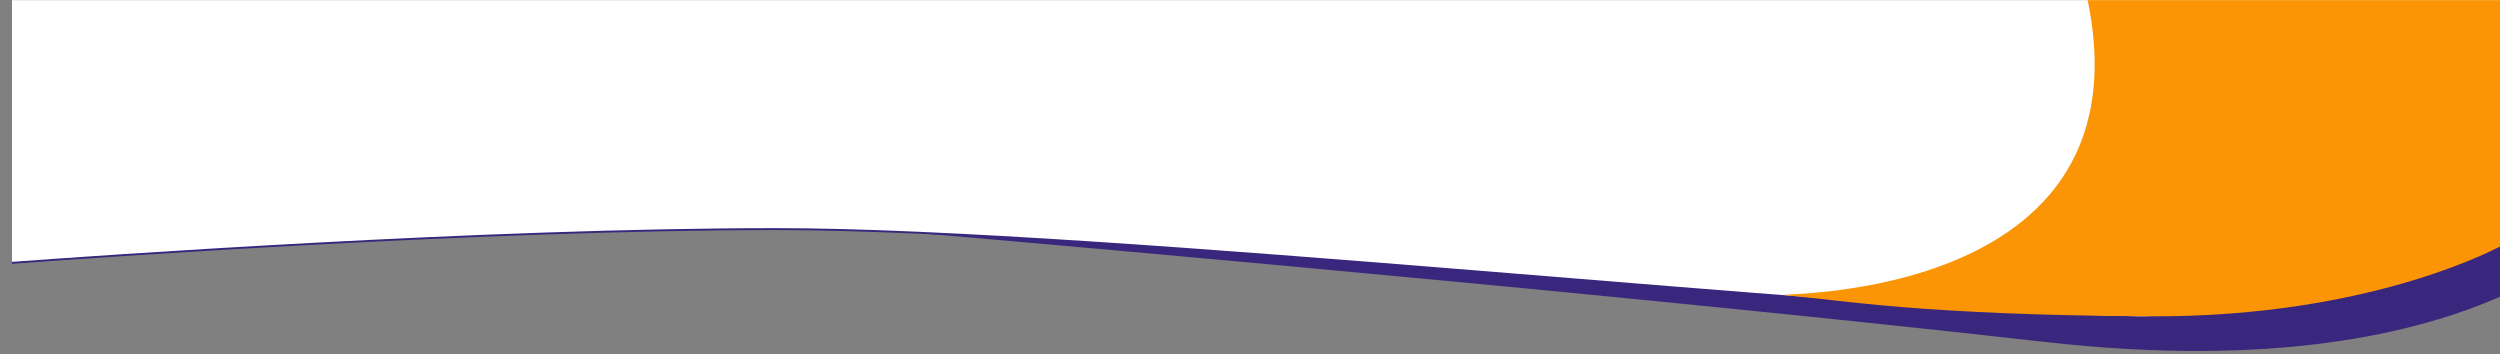 <?xml version="1.0" encoding="UTF-8" standalone="no"?>
<!DOCTYPE svg PUBLIC "-//W3C//DTD SVG 1.1//EN" "http://www.w3.org/Graphics/SVG/1.1/DTD/svg11.dtd">
<svg width="100%" height="100%" viewBox="0 0 1926 273" version="1.1" xmlns="http://www.w3.org/2000/svg" xmlns:xlink="http://www.w3.org/1999/xlink" xml:space="preserve" xmlns:serif="http://www.serif.com/" style="fill-rule:evenodd;clip-rule:evenodd;">
    <rect x="0" y="0" width="1926" height="273" fill="#808080" stroke="none"/>
    <g transform="matrix(1,0,0,1,-37.502,-32.624)">
        <g transform="matrix(1,0,0,1,-6649,171)">
            <g transform="matrix(0.778,0,0,0.778,497.412,-290.777)">
                <g>
                    <g transform="matrix(0.637,0,0,0.749,7967,49.105)">
                        <rect x="0" y="196" width="3878" height="467" style="fill:none;"/>
                    </g>
                    <g transform="matrix(0.637,0,0,0.749,7967,49.105)">
                        <path d="M0,541.869L0,663L3878,663L3878,518.849C3782.16,558.615 3591.69,617.408 3309.41,613.802C2885.26,608.383 1700.1,497.294 1188.63,497.294C733.437,497.294 128.589,533.777 1.008,541.805L0,541.869Z" style="fill:none;"/>
                    </g>
                    <g transform="matrix(0.637,0,0,0.749,7967,49.105)">
                        <path d="M3878,453.942L3878,196L0,196L0,663L3878,663L3878,584.693C3737.94,638.56 3512.21,681.341 3161.44,647.669C2427.62,577.223 1349.47,499.362 1349.47,499.362L1320.66,453.942L3878,453.942Z" style="fill:none;"/>
                    </g>
                    <g transform="matrix(1.286,0,0,1.286,7968.45,98.934)">
                        <path d="M1918.88,225.79L652.737,225.79L667,252.258C667,252.258 1200.79,297.632 1564.11,338.684C1737.77,358.307 1849.53,333.376 1918.88,301.985L1918.88,225.79Z" style="fill:rgb(57,39,125);"/>
                    </g>
                    <g transform="matrix(1.286,0,0,1.286,7968.45,98.934)">
                        <path d="M1637.37,318.948C1776.88,321.046 700.766,84.073 60.17,265.067C59.083,265.374 -0.626,276.992 -0.626,276.992C62.539,272.314 362,251.053 587.368,251.053C840.596,251.053 1427.37,315.79 1637.37,318.948Z" style="fill:white;stroke:rgb(57,39,125);stroke-width:3px;"/>
                    </g>
                    <g transform="matrix(1.286,0,0,1.286,7968.45,98.934)">
                        <path d="M1637.37,318.948C1777.12,321.05 1918.88,75.474 1918.88,75.474L-1.125,75.474L-1.125,277.029L-0.626,276.992C62.539,272.314 362,251.053 587.368,251.053C840.596,251.053 1427.37,315.79 1637.37,318.948Z" style="fill:white;"/>
                    </g>
                    <g transform="matrix(-0.328,0,0,1.119,7981.16,192.92)">
                        <path d="M43.187,234.355L40,234.285L40.002,236.01L43.187,236.09L43.187,234.355Z" style="fill:rgb(57,39,125);"/>
                    </g>
                    <g id="Tracé_4" transform="matrix(1.286,0,0,1.286,7967,98.818)">
                        <path d="M1920,75.564L1920,263.079C1920,263.079 1820.93,319.974 1646.22,319.04C1471.51,318.106 1409.97,306.789 1367.92,303.052C1326.51,299.372 1648.78,320.451 1598.27,75.564" style="fill:rgb(251,149,5);fill-rule:nonzero;"/>
                    </g>
                </g>
            </g>
        </g>
    </g>
</svg>
